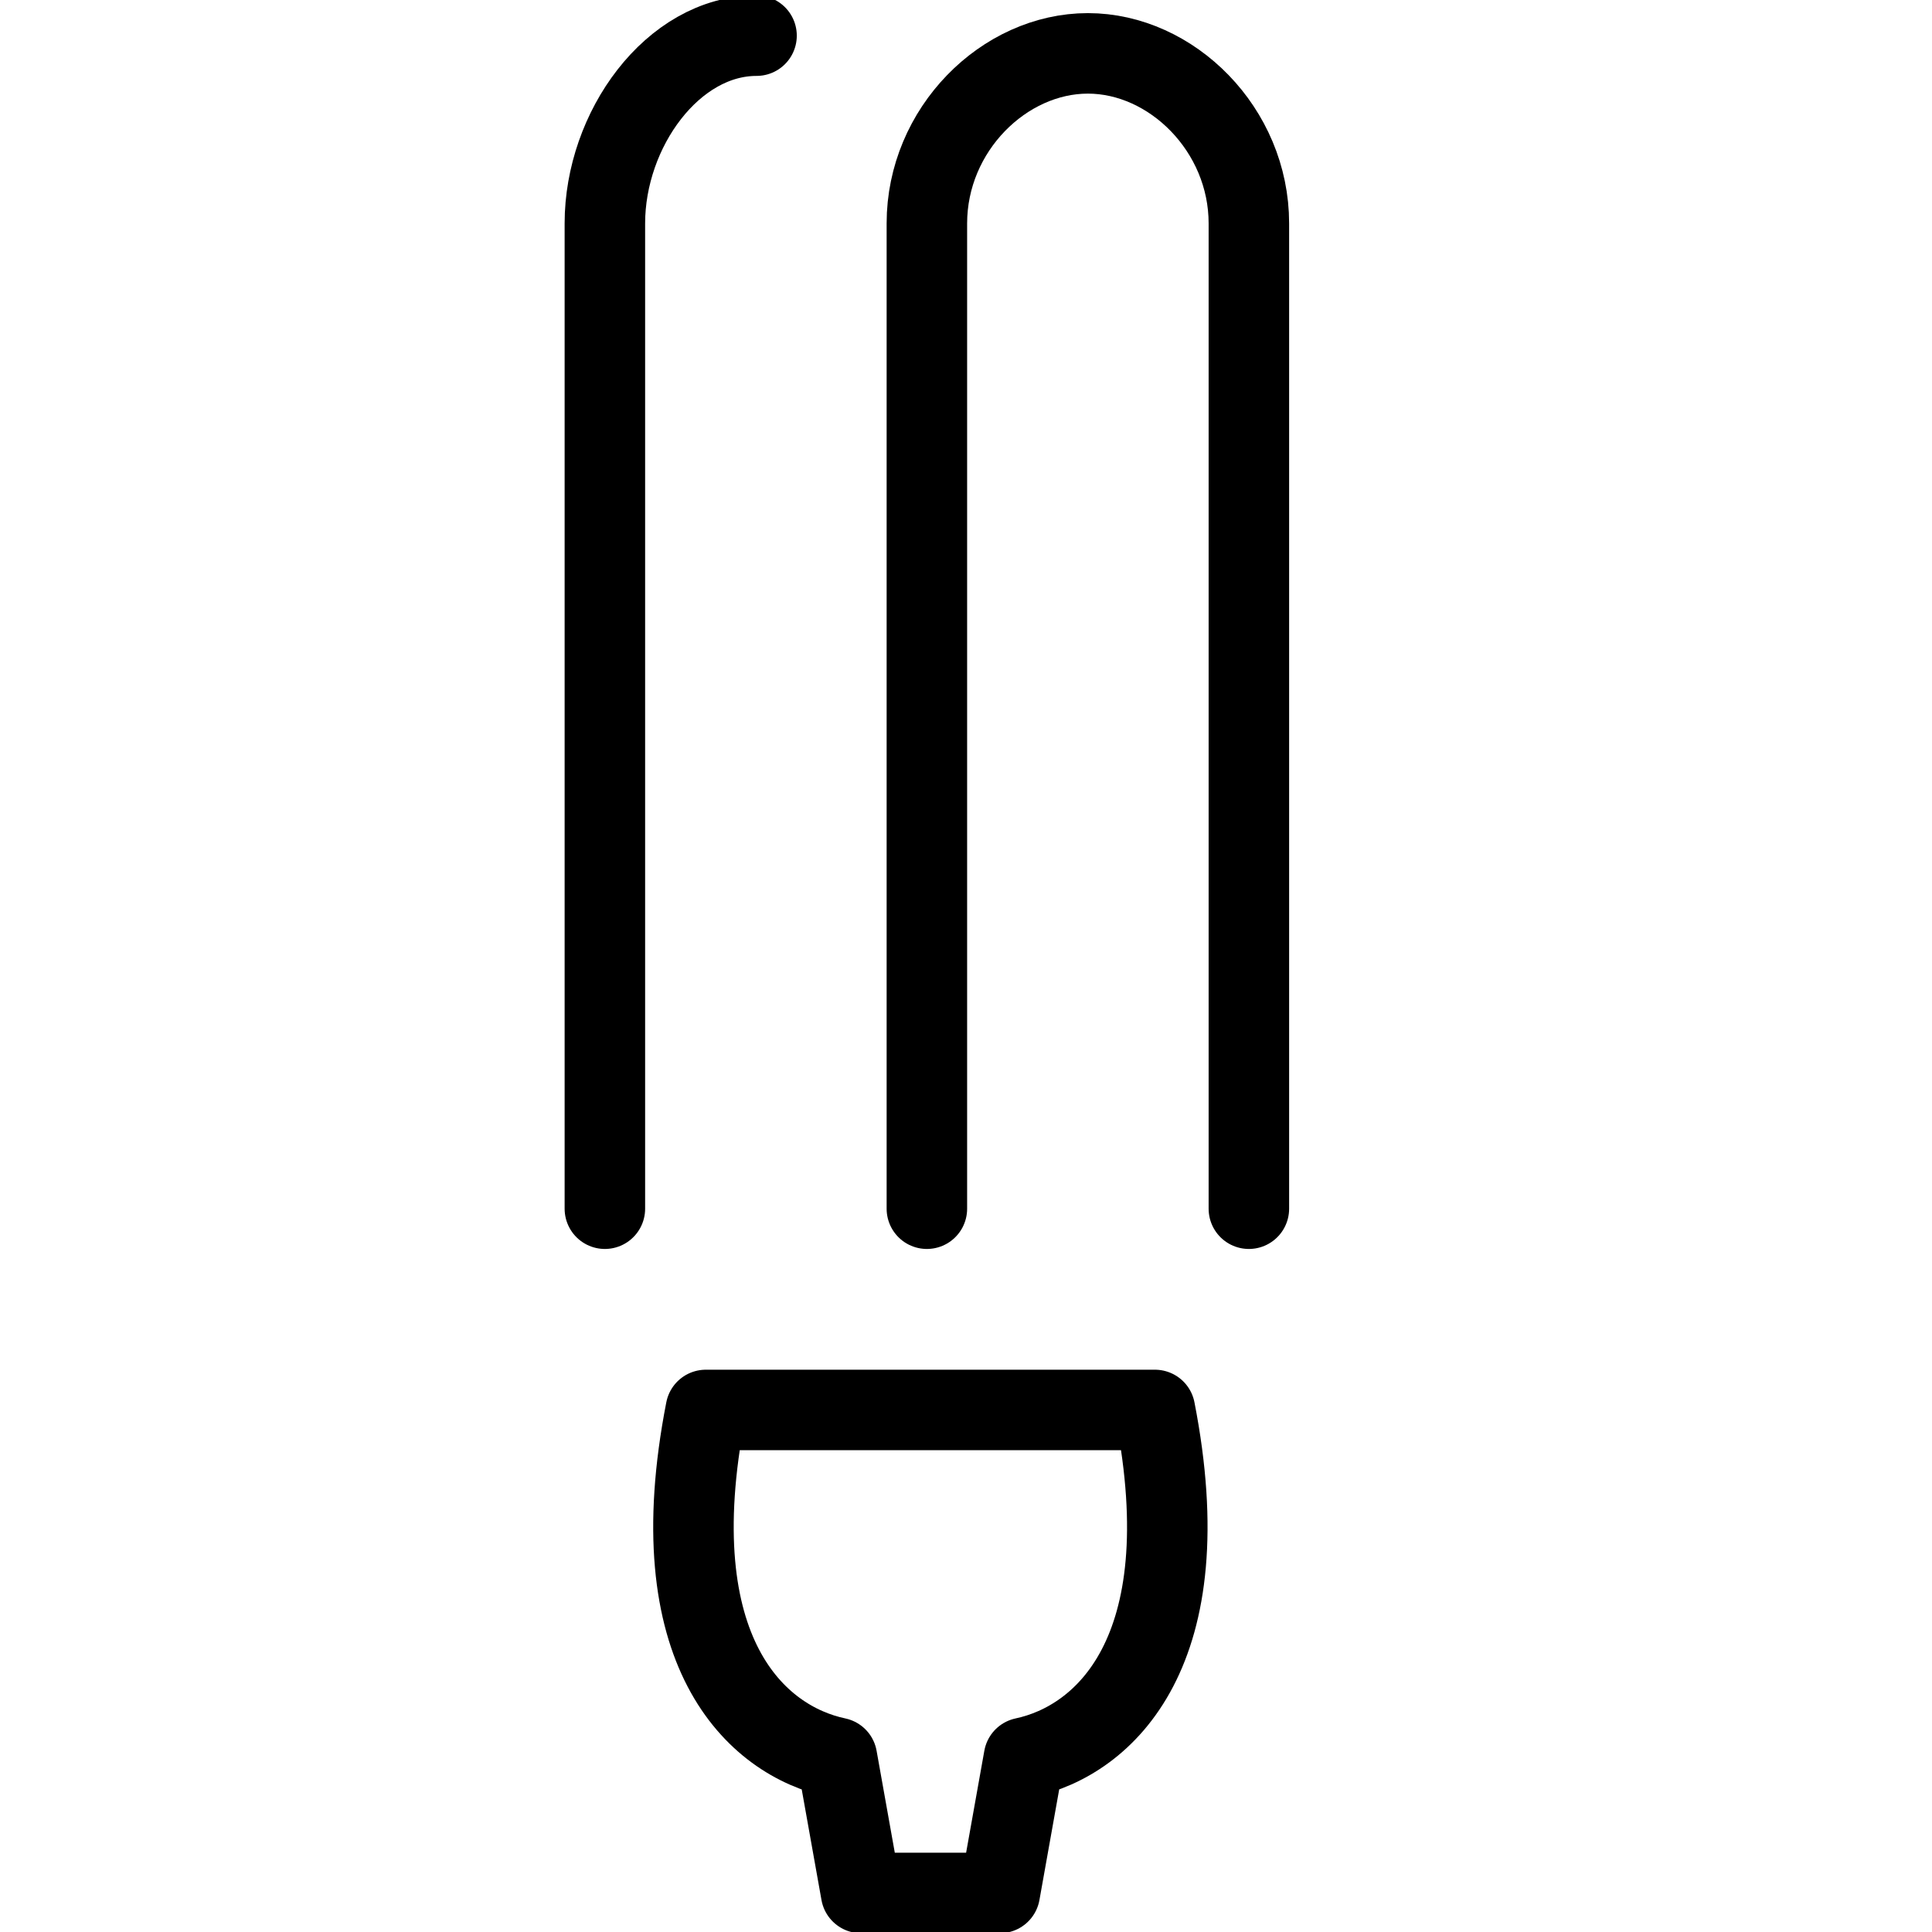 <?xml version="1.0" encoding="utf-8"?>
<!-- Generator: Adobe Illustrator 18.1.0, SVG Export Plug-In . SVG Version: 6.00 Build 0)  -->
<svg version="1.1" id="Layer_1" xmlns="http://www.w3.org/2000/svg" xmlns:xlink="http://www.w3.org/1999/xlink" x="0px" y="0px"
	 width="24px" height="24px" viewBox="0 0 24 24" enable-background="new 0 0 24 24" xml:space="preserve">
<g>
	<path fill="none" stroke="#000000" stroke-linecap="round" stroke-linejoin="round" d="M11.514,15.015V2.775
		c0-1.167,0.96-2.112,2-2.112c1.04,0,2,0.946,2,2.112v12.24"/>
	<path fill="none" stroke="#000000" stroke-linecap="round" stroke-linejoin="round" d="M7.514,15.015V2.775
		c0-1.167,0.844-2.332,1.884-2.332"/>
	<path fill="none" stroke="#000000" stroke-linecap="round" stroke-linejoin="round" d="M14.347,17.515H8.768
		c-0.586,3,0.623,4.109,1.629,4.321l0.3,1.679h1.723l0.3-1.679C13.724,21.623,14.933,20.515,14.347,17.515z"/>
</g>
<rect x="0.014" y="0.015" fill="none" width="24" height="24"/>
</svg>
